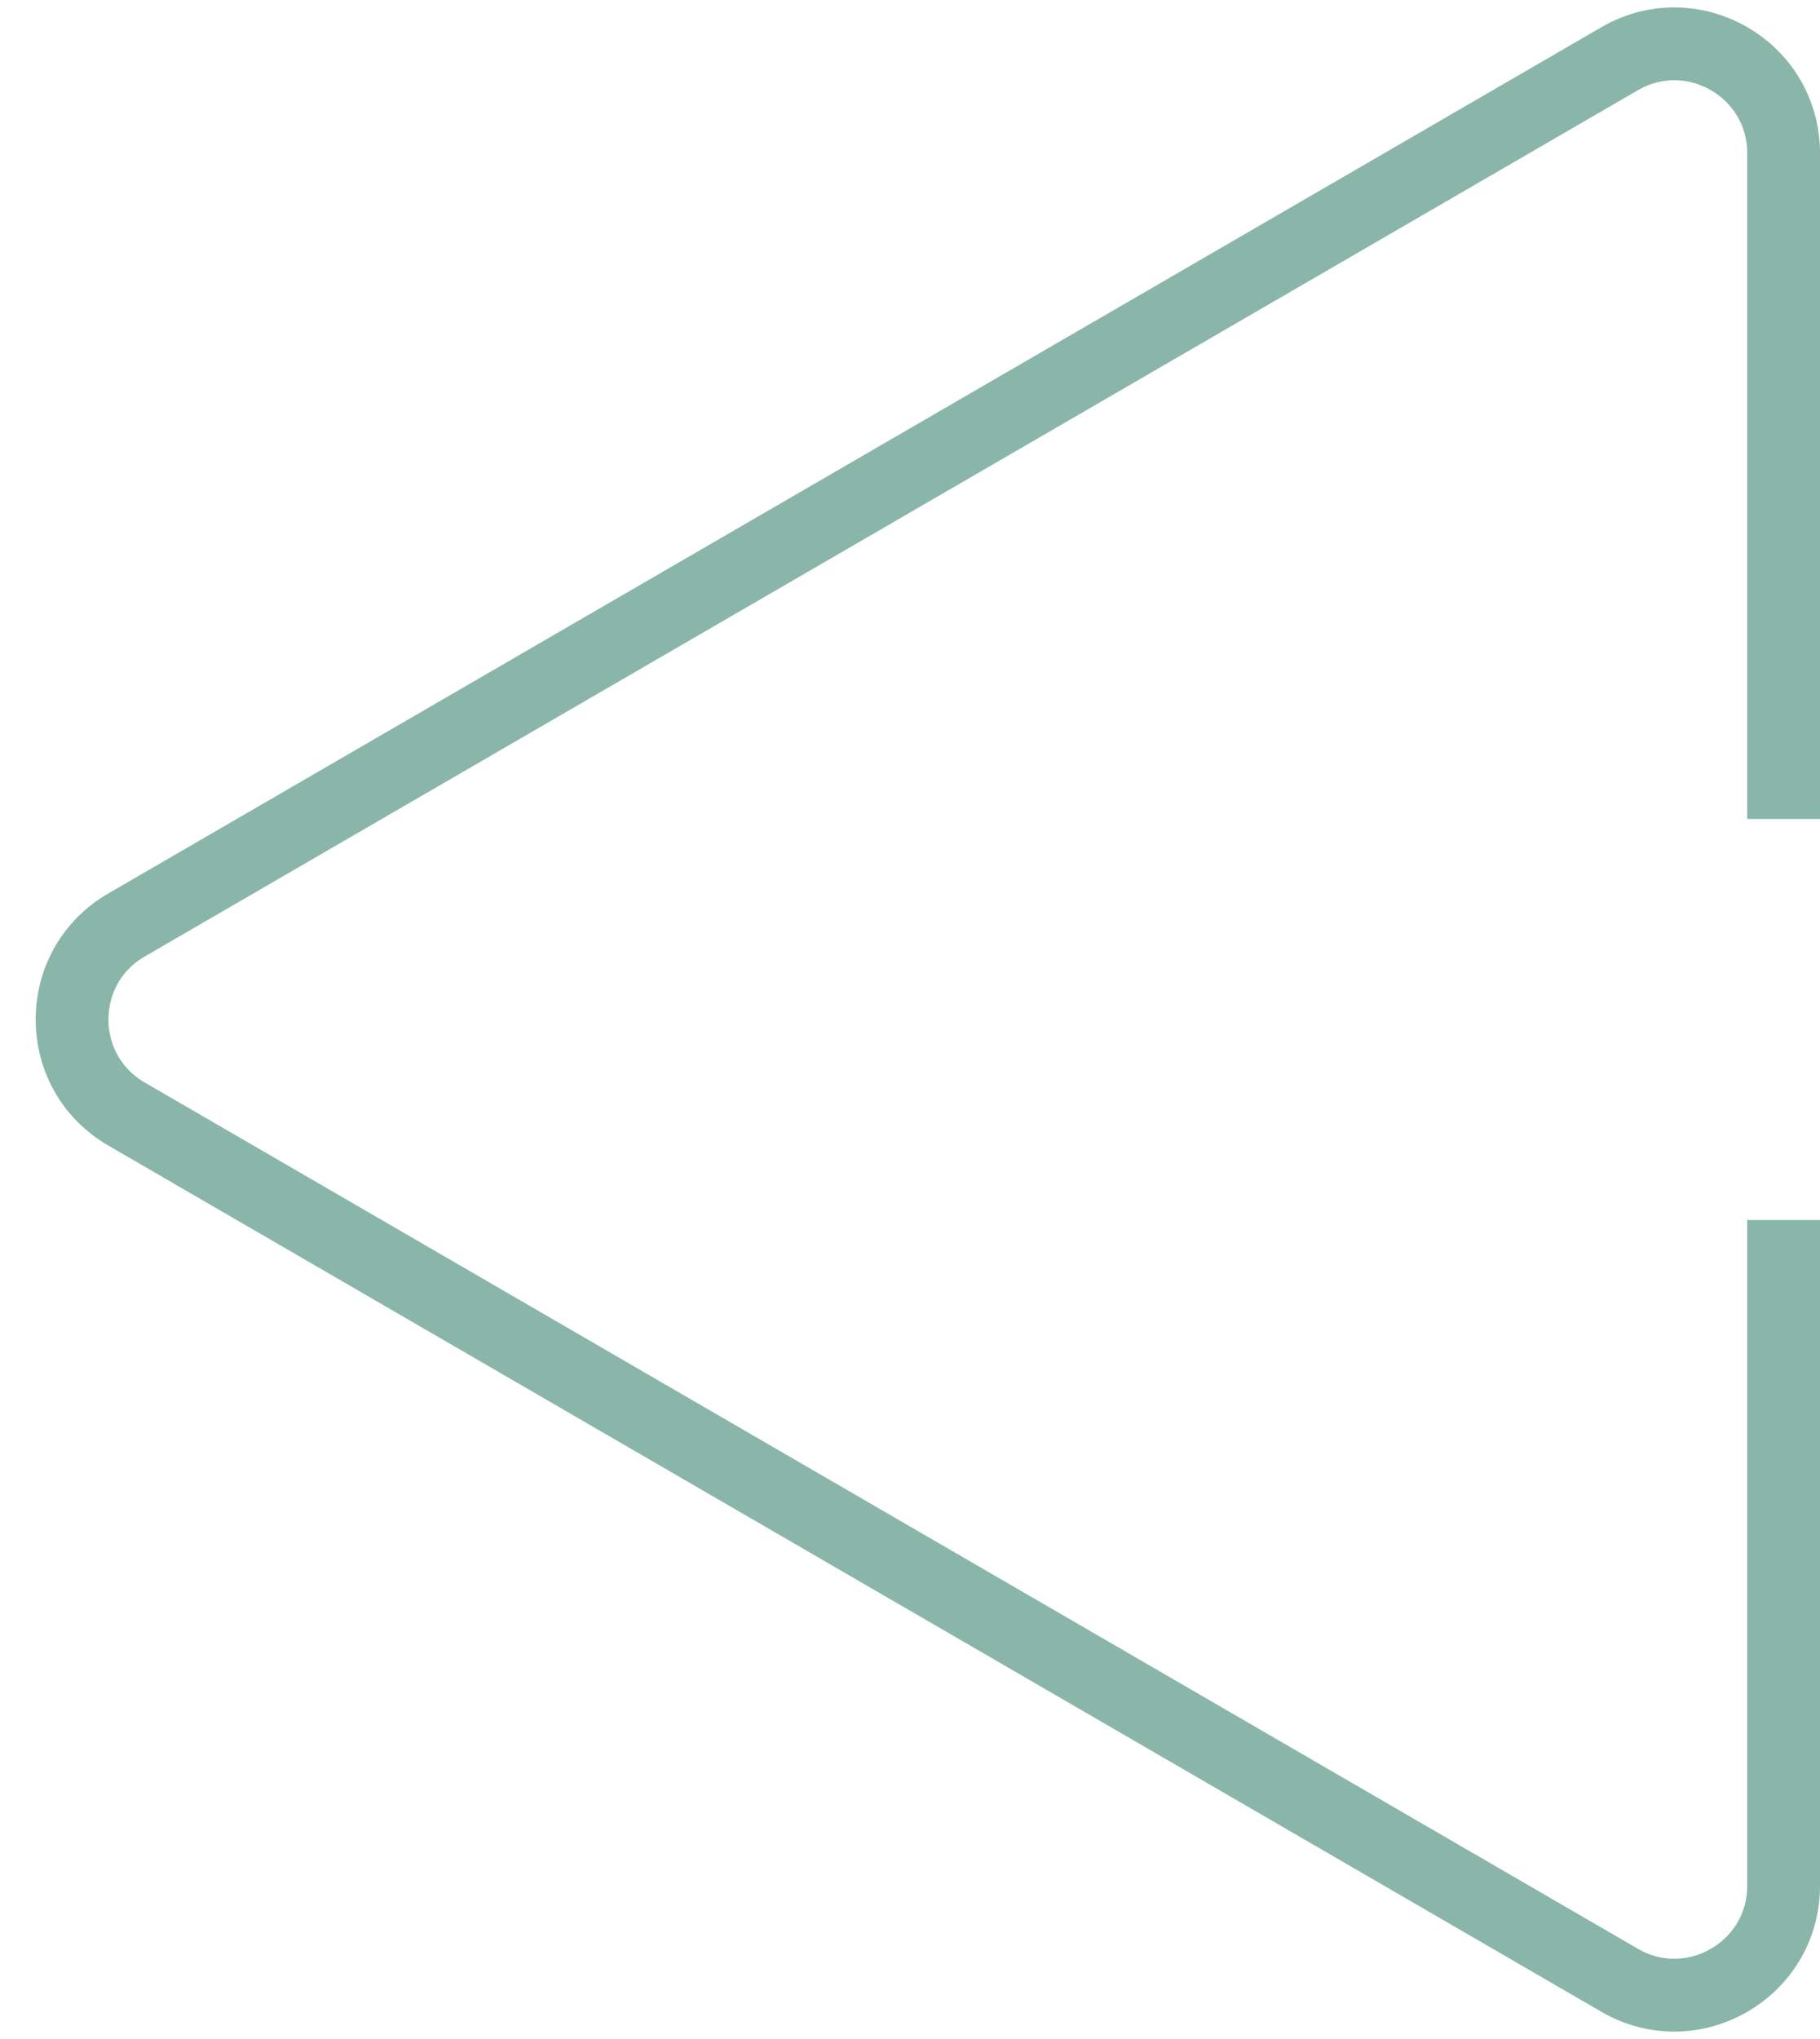 <svg width="50" height="56" viewBox="0 0 50 56" fill="none" xmlns="http://www.w3.org/2000/svg">
<path d="M49 33.506L49 51.792C49 54.104 46.495 55.547 44.495 54.387L3.474 30.595C1.481 29.439 1.481 26.561 3.474 25.405L44.495 1.613C46.495 0.453 49 1.896 49 4.208L49 22.494" stroke="#8AB6A9" stroke-width="2"/>
</svg>

